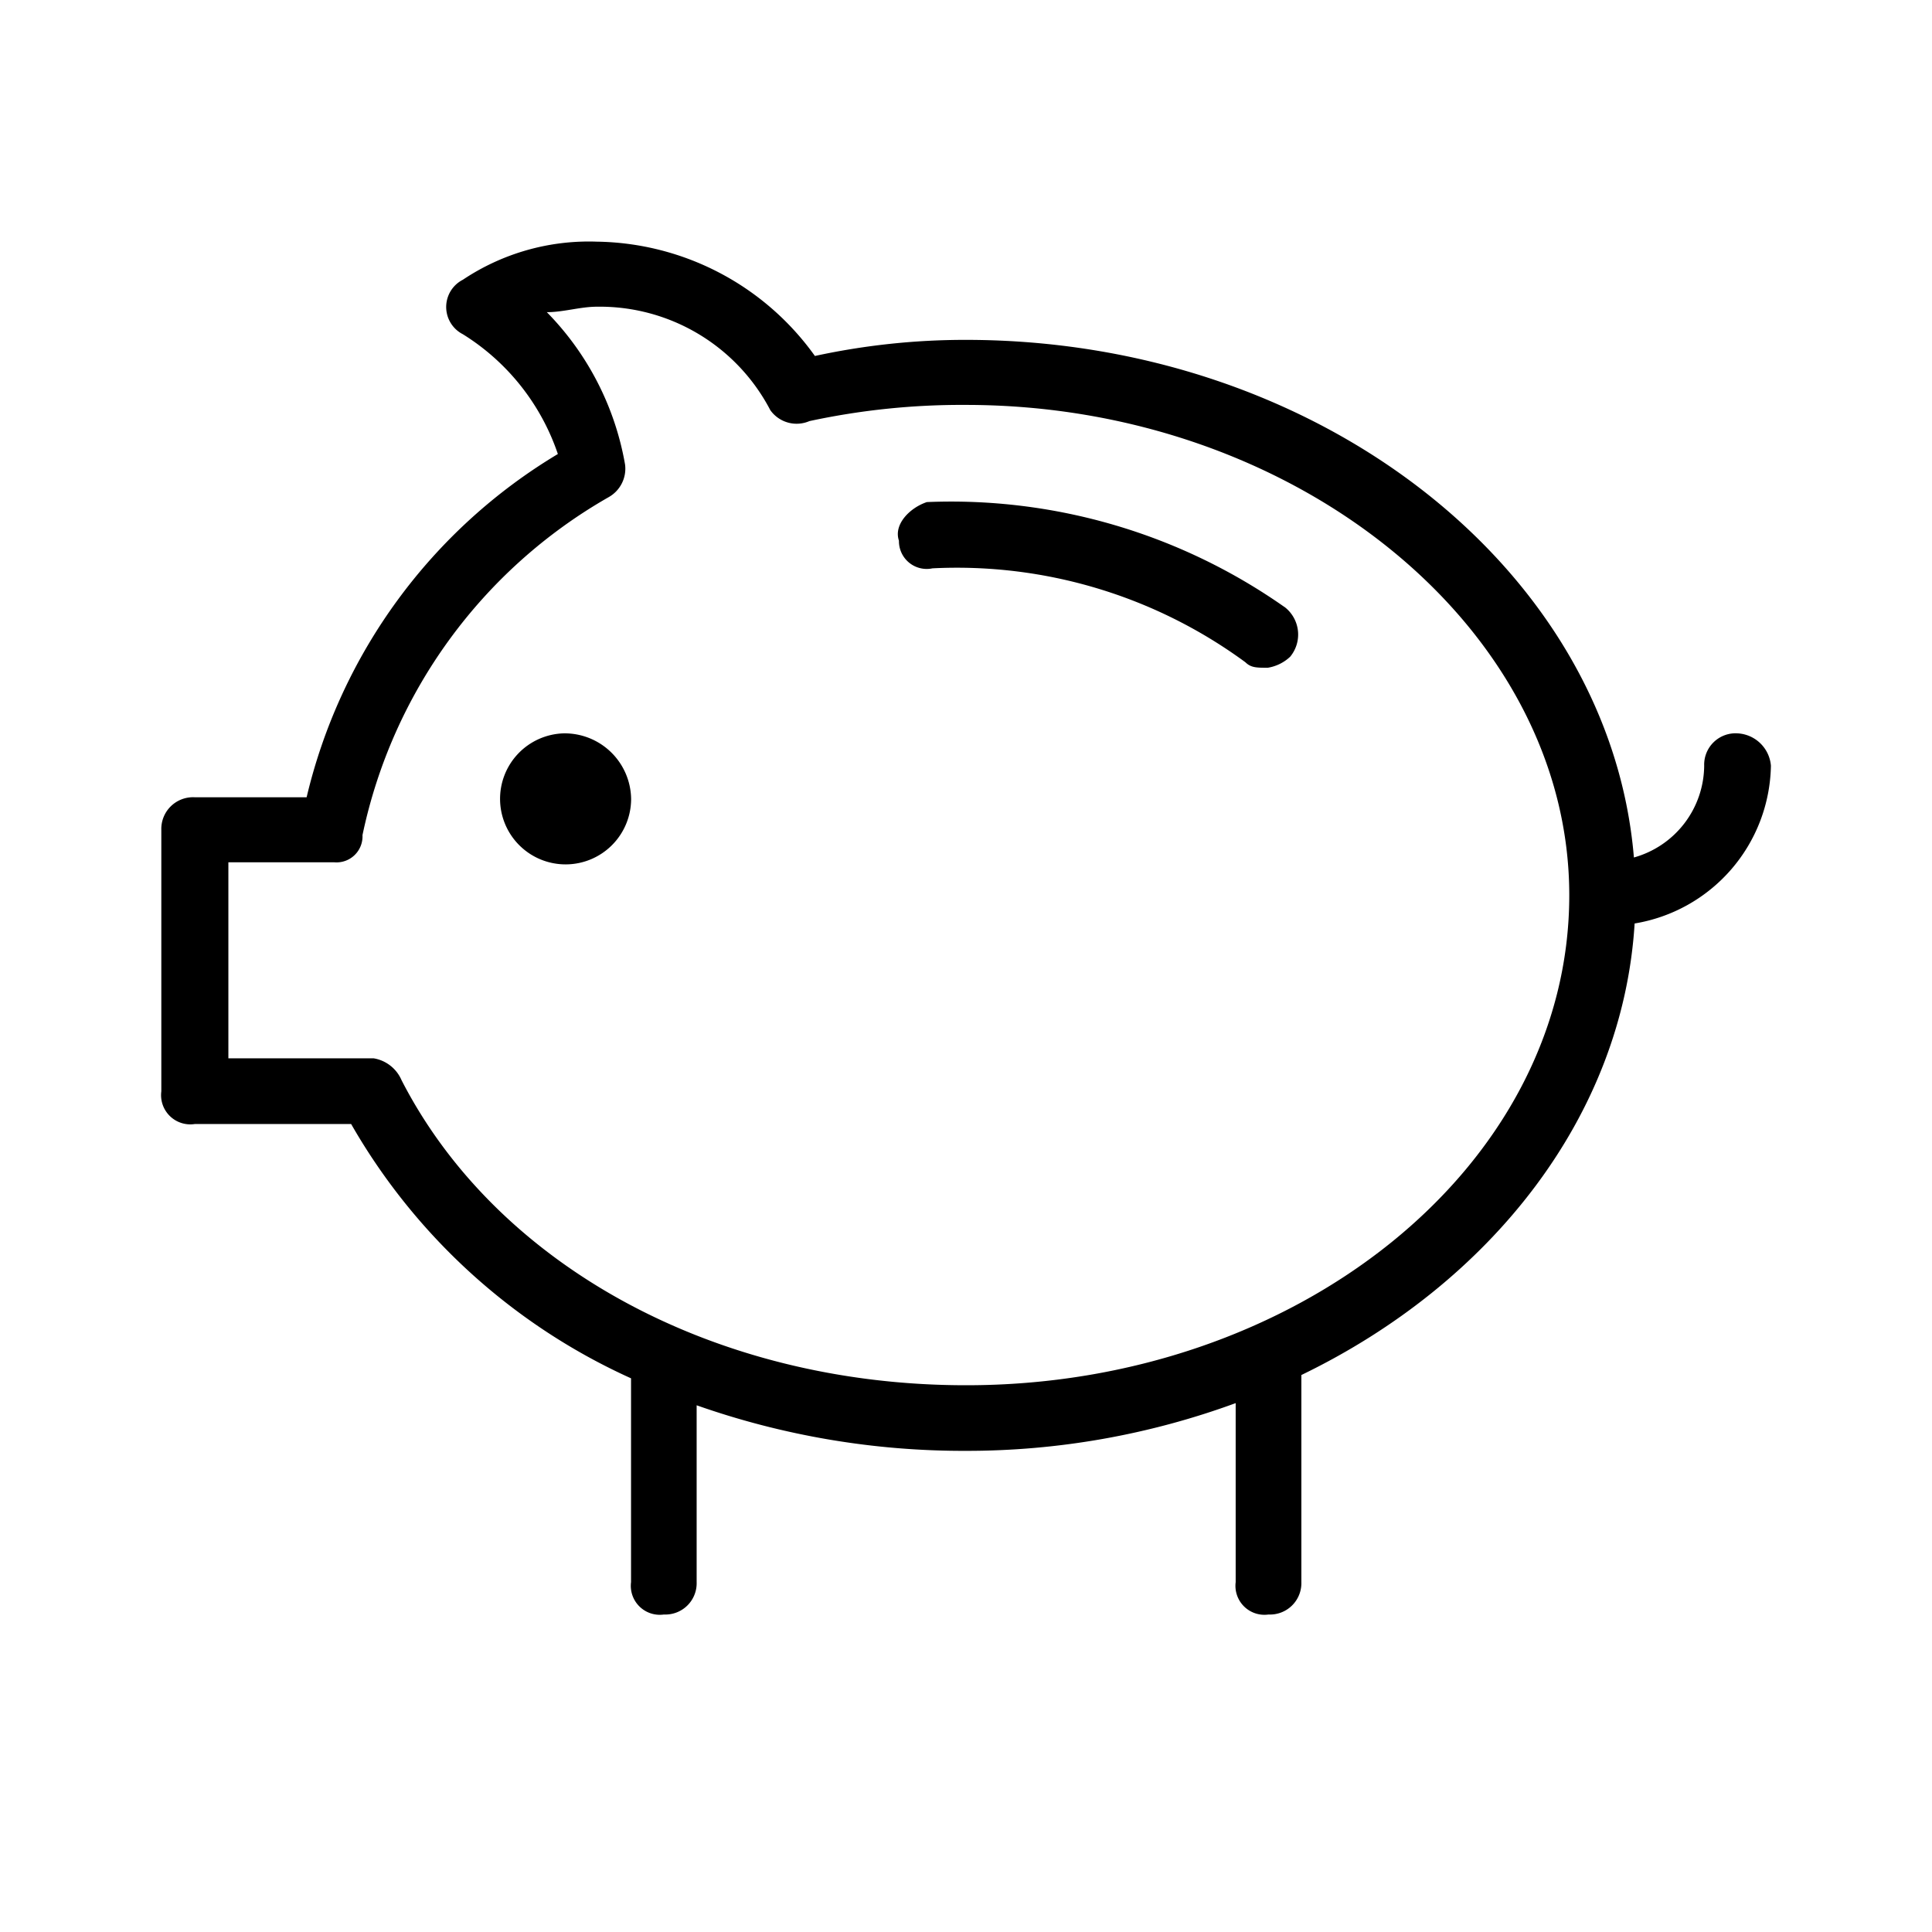<svg xmlns="http://www.w3.org/2000/svg" width="24" height="24" fill="none" viewBox="0 0 24 24">
  <path fill="#000" fill-rule="evenodd" d="M15.957 7.54a.432.432 0 0 1 .07.618.528.528 0 0 1-.278.137c-.139 0-.209 0-.278-.068a6.055 6.055 0 0 0-3.887-1.167.345.345 0 0 1-.417-.343c-.07-.205.139-.411.347-.48a7.203 7.203 0 0 1 4.443 1.304Zm4.349 3.931c-.147 2.388-1.776 4.467-4.14 5.61v2.573a.39.39 0 0 1-.408.402.36.36 0 0 1-.408-.402V17.43a9.7 9.7 0 0 1-3.352.593 9.98 9.98 0 0 1-3.344-.566v2.197a.389.389 0 0 1-.407.402.36.36 0 0 1-.408-.402v-2.532a7.626 7.626 0 0 1-3.477-3.159H2.42a.363.363 0 0 1-.416-.406V10.31a.394.394 0 0 1 .416-.406h1.389A6.794 6.794 0 0 1 6.93 5.64a2.813 2.813 0 0 0-1.18-1.488.38.38 0 0 1 0-.677 2.816 2.816 0 0 1 1.665-.473 3.387 3.387 0 0 1 2.708 1.42 8.803 8.803 0 0 1 1.874-.2c4.388 0 8.002 2.858 8.3 6.43a1.194 1.194 0 0 0 .873-1.14.39.39 0 0 1 .415-.402.439.439 0 0 1 .414.402 2.023 2.023 0 0 1-1.694 1.96Zm-.812-.351c0-3.316-3.4-6.09-7.495-6.09a8.978 8.978 0 0 0-1.944.201.401.401 0 0 1-.486-.136A2.39 2.39 0 0 0 7.417 3.81c-.208 0-.416.068-.624.068.509.518.848 1.179.972 1.894a.406.406 0 0 1-.208.406 6.33 6.33 0 0 0-3.054 4.196.323.323 0 0 1-.348.338H2.837v2.435h1.805a.458.458 0 0 1 .346.271c1.18 2.3 3.888 3.79 7.011 3.79 4.094.003 7.495-2.703 7.495-6.087v-.002ZM7.003 9.11a.814.814 0 1 0 .837.815.826.826 0 0 0-.837-.815Z" clip-rule="evenodd"/>
</svg>
